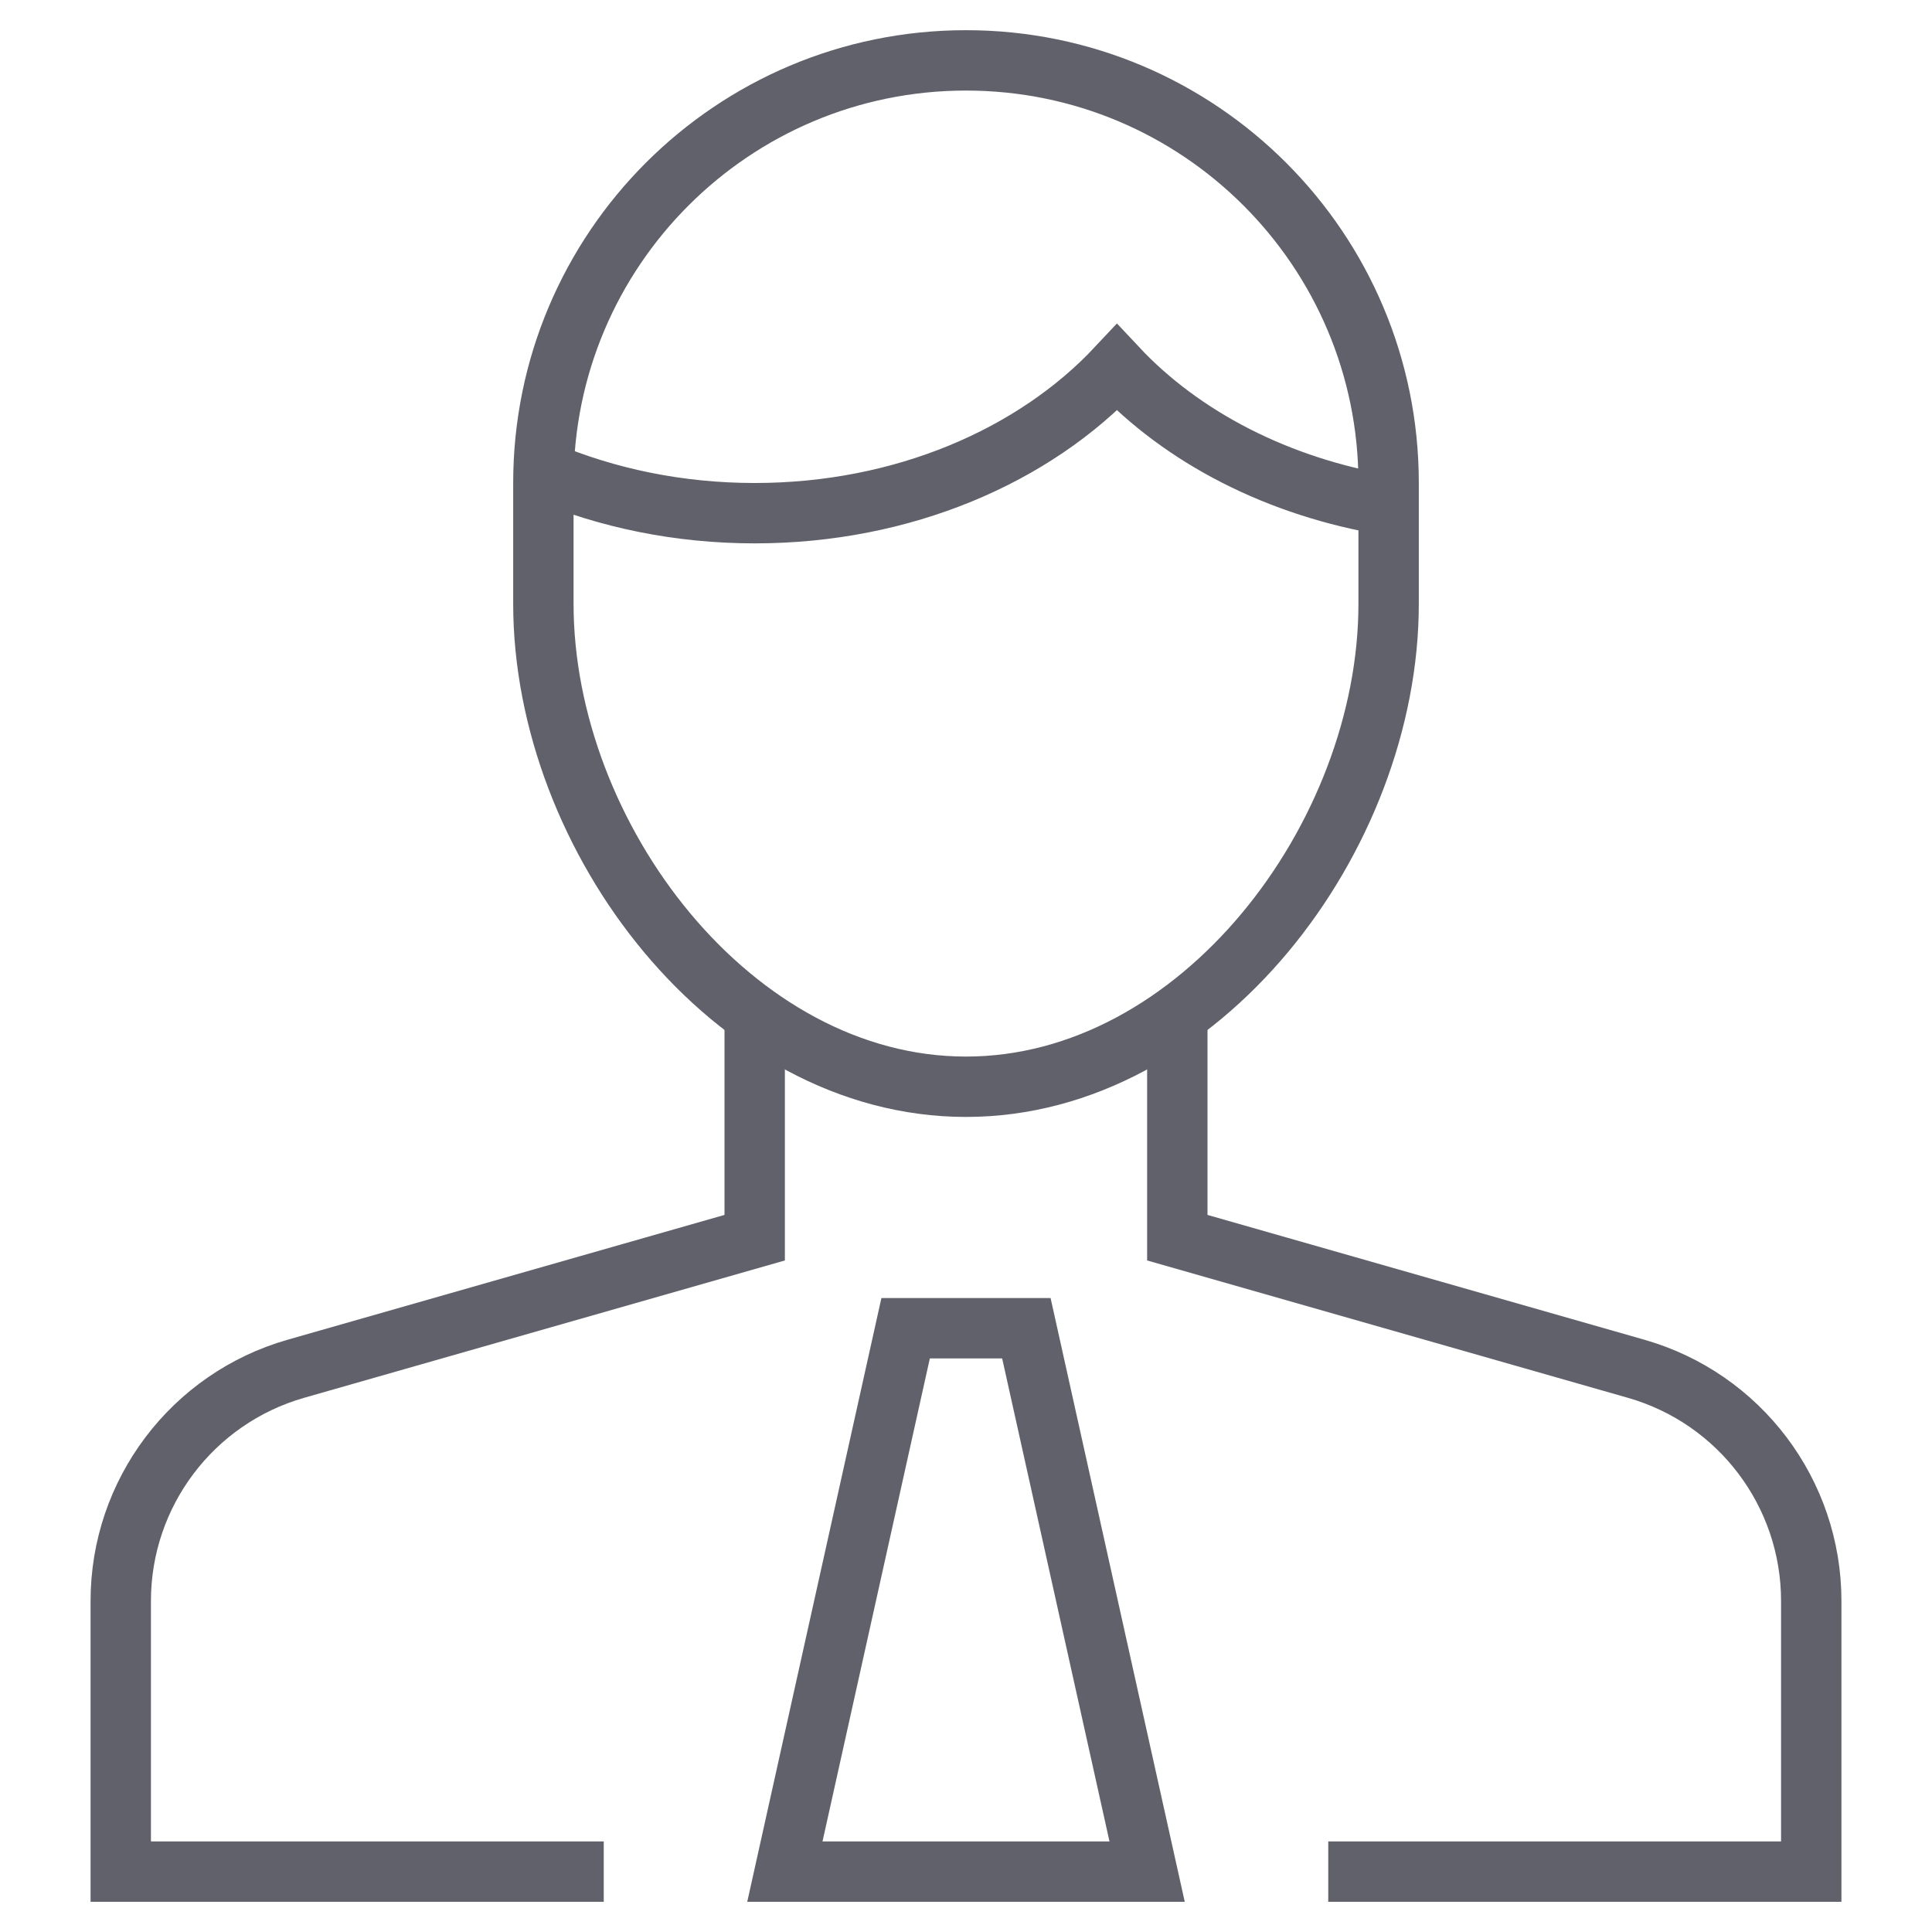 <svg xmlns="http://www.w3.org/2000/svg" height="64" width="64" viewBox="0 0 64 64"><title>business agent 2</title><path data-cap="butt" fill="none" stroke="#61616b" stroke-width="2" d="M44,62h16v-8.966 c0-3.572-2.368-6.711-5.802-7.692L39,41v-7.382"></path> <path data-cap="butt" fill="none" stroke="#61616b" stroke-width="2" d="M25,33.618V41L9.802,45.342 C6.368,46.323,4,49.463,4,53.034V62h16"></path> <path fill="none" stroke="#61616b" stroke-width="2" d="M32,36L32,36 c-7.732,0-14-8.268-14-16v-4c0-7.732,6.268-14,14-14h0c7.732,0,14,6.268,14,14v4C46,27.732,39.732,36,32,36z"></path> <path data-cap="butt" fill="none" stroke="#61616b" stroke-width="2" d="M18.019,15.617 C20.105,16.497,22.478,17,25,17c4.915,0,9.264-1.9,12-4.822c2.162,2.309,5.34,3.962,9,4.562"></path> <polygon data-color="color-2" fill="none" stroke="#61616b" stroke-width="2" points=" 34,44 30,44 26,62 38,62 "></polygon></svg>